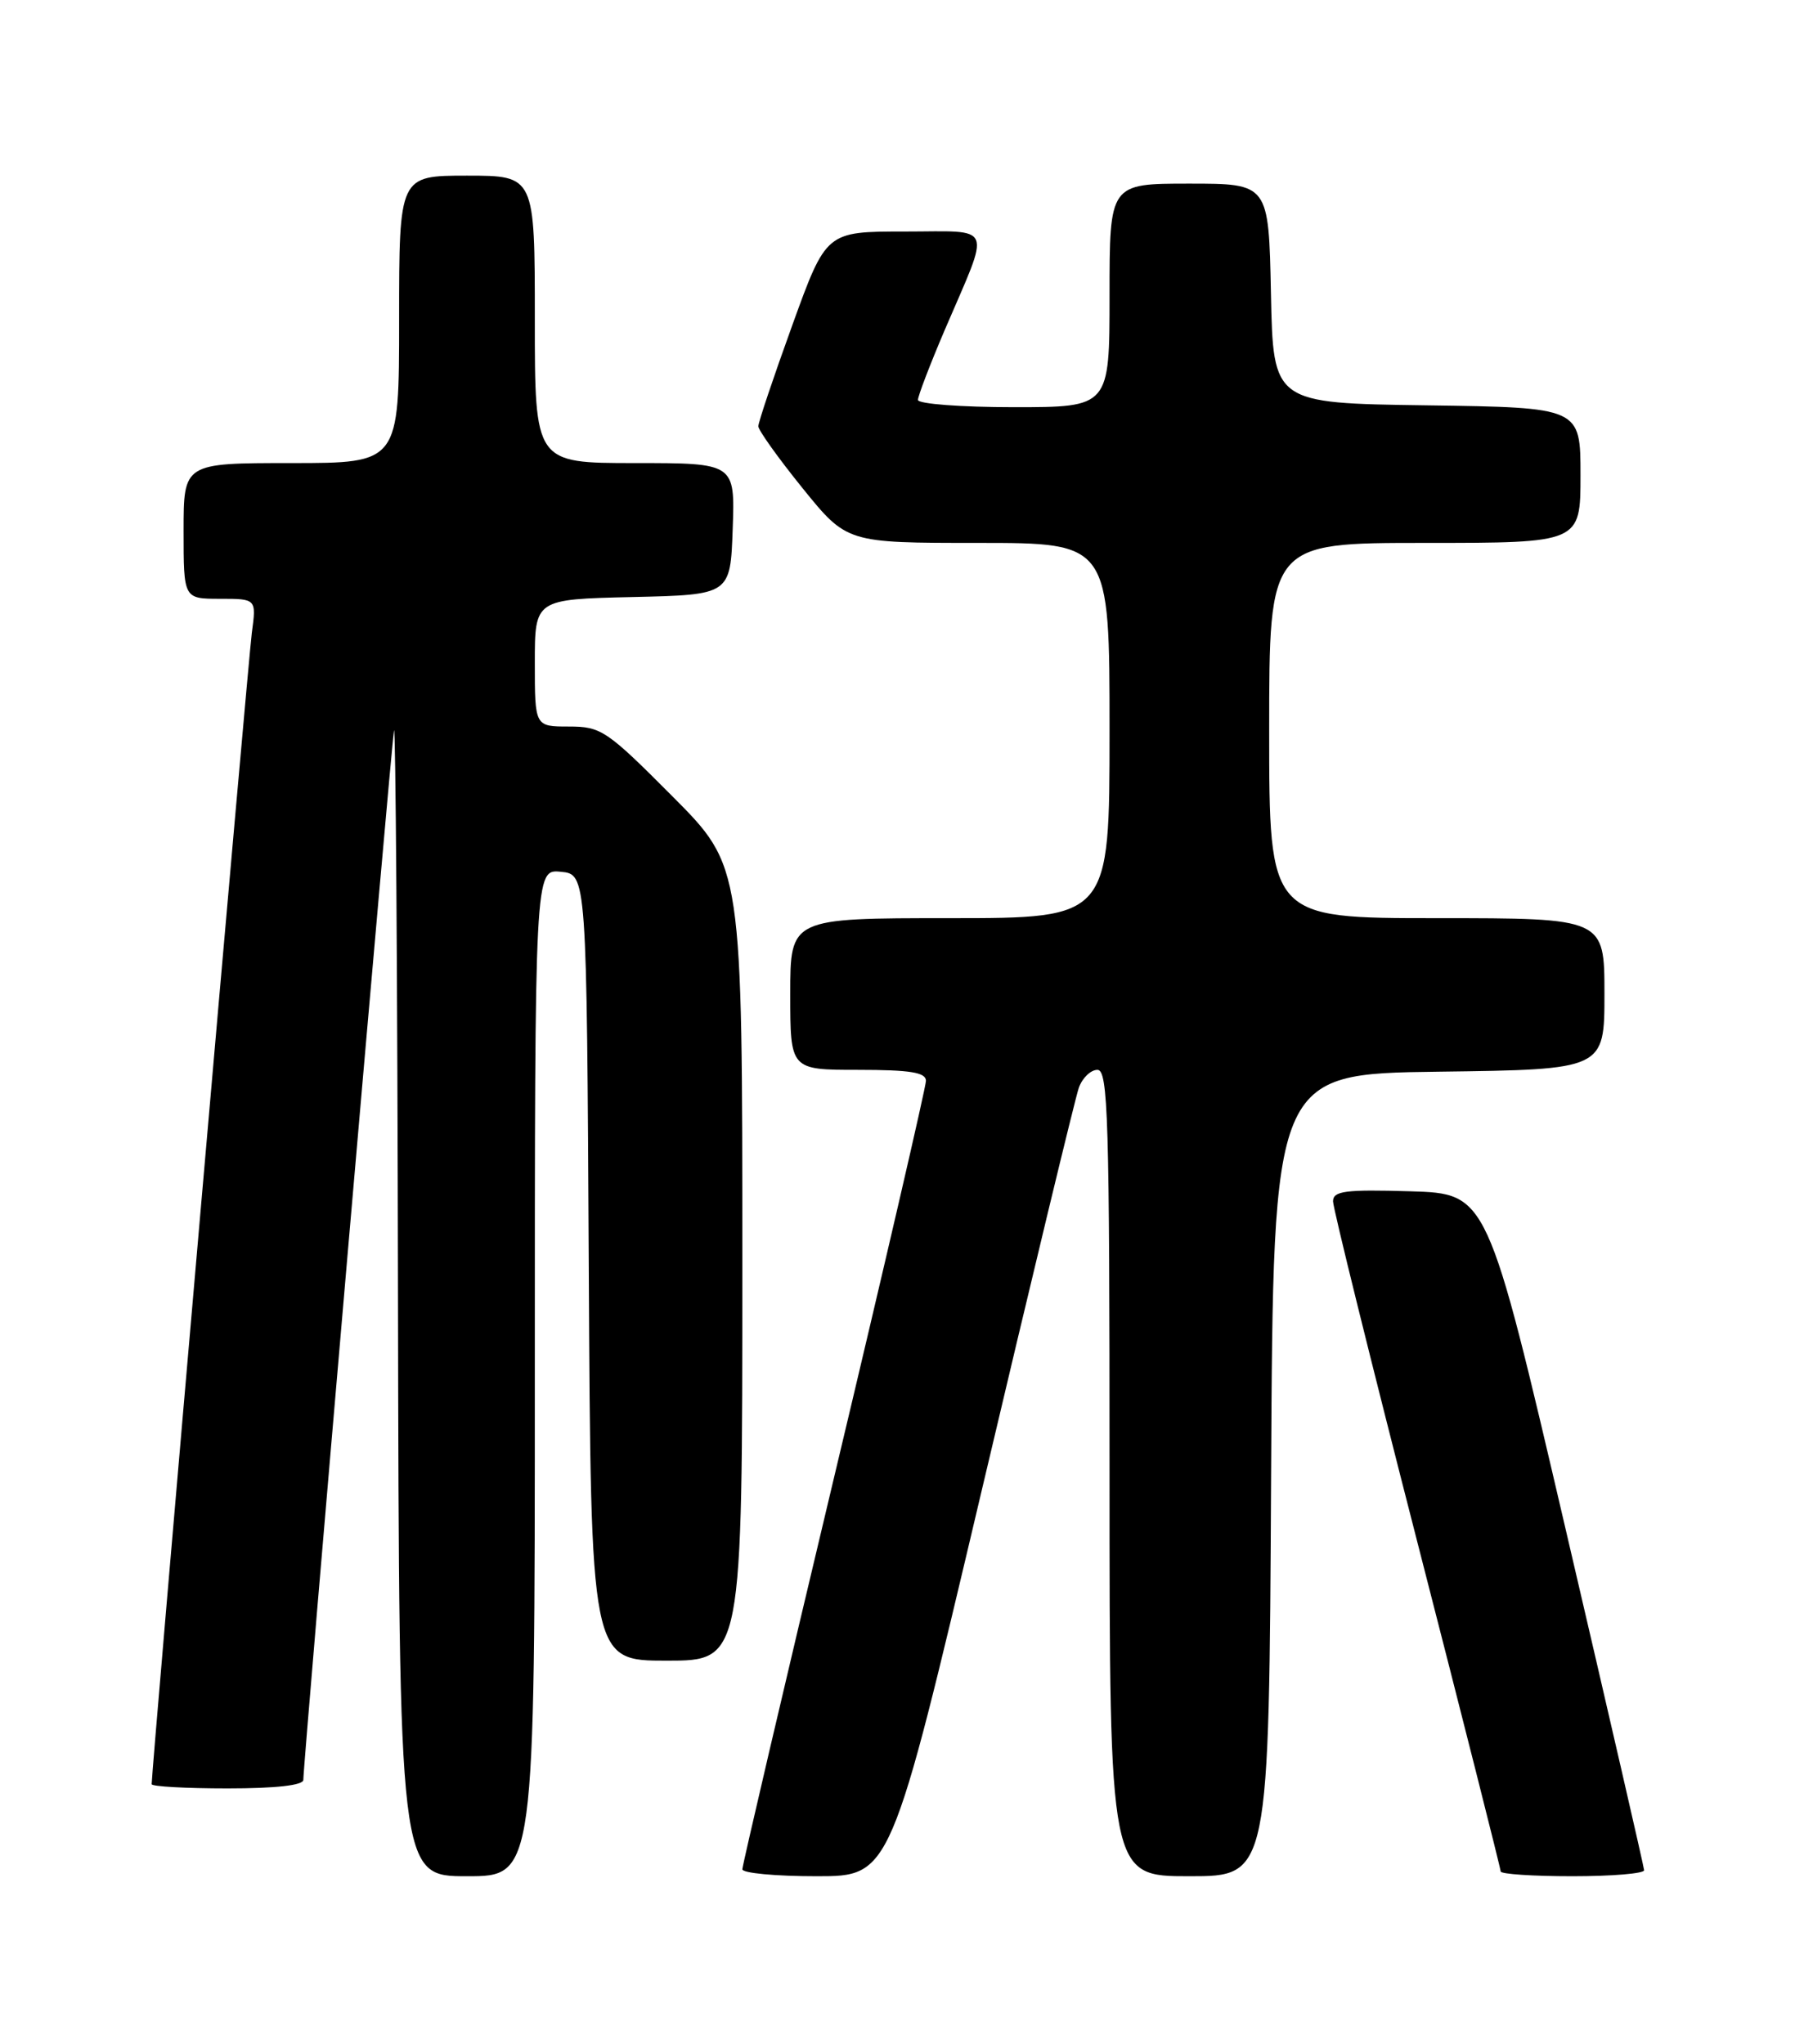 <?xml version="1.0" encoding="UTF-8" standalone="no"?>
<!DOCTYPE svg PUBLIC "-//W3C//DTD SVG 1.1//EN" "http://www.w3.org/Graphics/SVG/1.1/DTD/svg11.dtd" >
<svg xmlns="http://www.w3.org/2000/svg" xmlns:xlink="http://www.w3.org/1999/xlink" version="1.1" viewBox="0 0 226 256">
 <g >
 <path fill="currentColor"
d=" M 67.00 171.94 C 67.00 108.87 67.00 108.87 70.25 109.19 C 73.50 109.50 73.50 109.50 73.76 158.75 C 74.02 208.00 74.02 208.00 83.51 208.00 C 93.00 208.00 93.00 208.00 93.00 158.27 C 93.00 108.54 93.00 108.54 84.27 99.77 C 76.01 91.47 75.31 91.00 71.27 91.00 C 67.00 91.00 67.00 91.00 67.00 83.03 C 67.00 75.06 67.00 75.06 79.25 74.78 C 91.50 74.50 91.50 74.50 91.79 66.25 C 92.08 58.00 92.08 58.00 79.54 58.00 C 67.00 58.00 67.00 58.00 67.00 40.00 C 67.00 22.00 67.00 22.00 58.50 22.00 C 50.00 22.00 50.00 22.00 50.00 40.00 C 50.00 58.00 50.00 58.00 36.50 58.00 C 23.00 58.00 23.00 58.00 23.00 66.50 C 23.00 75.00 23.00 75.00 27.56 75.00 C 32.12 75.00 32.12 75.00 31.55 79.25 C 31.09 82.67 19.00 221.60 19.00 223.47 C 19.00 223.76 23.27 224.00 28.50 224.00 C 34.57 224.00 38.00 223.61 38.00 222.93 C 38.00 220.75 49.00 93.43 49.36 91.50 C 49.56 90.40 49.79 122.24 49.86 162.25 C 50.00 235.00 50.00 235.00 58.50 235.00 C 67.00 235.00 67.00 235.00 67.00 171.94 Z  M 122.97 186.75 C 129.23 160.21 134.71 137.49 135.15 136.25 C 135.59 135.01 136.64 134.00 137.48 134.00 C 138.82 134.00 139.00 139.91 139.00 184.50 C 139.00 235.00 139.00 235.00 148.99 235.00 C 158.98 235.00 158.98 235.00 159.24 184.75 C 159.50 134.50 159.50 134.50 180.25 134.23 C 201.00 133.96 201.00 133.96 201.00 124.48 C 201.00 115.00 201.00 115.00 180.00 115.00 C 159.00 115.00 159.00 115.00 159.00 91.50 C 159.00 68.00 159.00 68.00 178.50 68.00 C 198.00 68.00 198.00 68.00 198.00 59.52 C 198.00 51.04 198.00 51.04 178.75 50.77 C 159.50 50.50 159.50 50.50 159.22 36.75 C 158.94 23.00 158.94 23.00 148.97 23.00 C 139.00 23.00 139.00 23.00 139.00 37.00 C 139.00 51.00 139.00 51.00 127.00 51.00 C 120.40 51.00 115.00 50.59 115.00 50.09 C 115.00 49.59 116.51 45.65 118.35 41.34 C 124.17 27.76 124.67 29.00 113.32 29.00 C 103.50 29.00 103.50 29.00 99.25 40.75 C 96.91 47.21 95.00 52.90 95.00 53.39 C 95.00 53.88 97.49 57.37 100.54 61.14 C 106.09 68.00 106.09 68.00 122.54 68.00 C 139.00 68.00 139.00 68.00 139.00 91.50 C 139.00 115.00 139.00 115.00 119.00 115.00 C 99.00 115.00 99.00 115.00 99.00 124.50 C 99.00 134.00 99.00 134.00 107.50 134.00 C 114.03 134.00 116.00 134.32 116.00 135.37 C 116.00 136.13 110.83 158.46 104.50 185.00 C 98.17 211.54 93.00 233.65 93.00 234.13 C 93.00 234.61 97.18 235.00 102.29 235.00 C 111.58 235.00 111.58 235.00 122.97 186.75 Z  M 205.97 234.25 C 205.95 233.84 201.52 214.60 196.13 191.50 C 186.33 149.50 186.33 149.50 176.67 149.21 C 168.50 148.97 167.00 149.17 167.00 150.47 C 167.00 151.32 171.72 170.41 177.50 192.91 C 183.28 215.40 188.00 234.07 188.00 234.40 C 188.00 234.73 192.05 235.00 197.00 235.00 C 201.95 235.00 205.99 234.66 205.97 234.25 Z "/>
</g>
</svg>